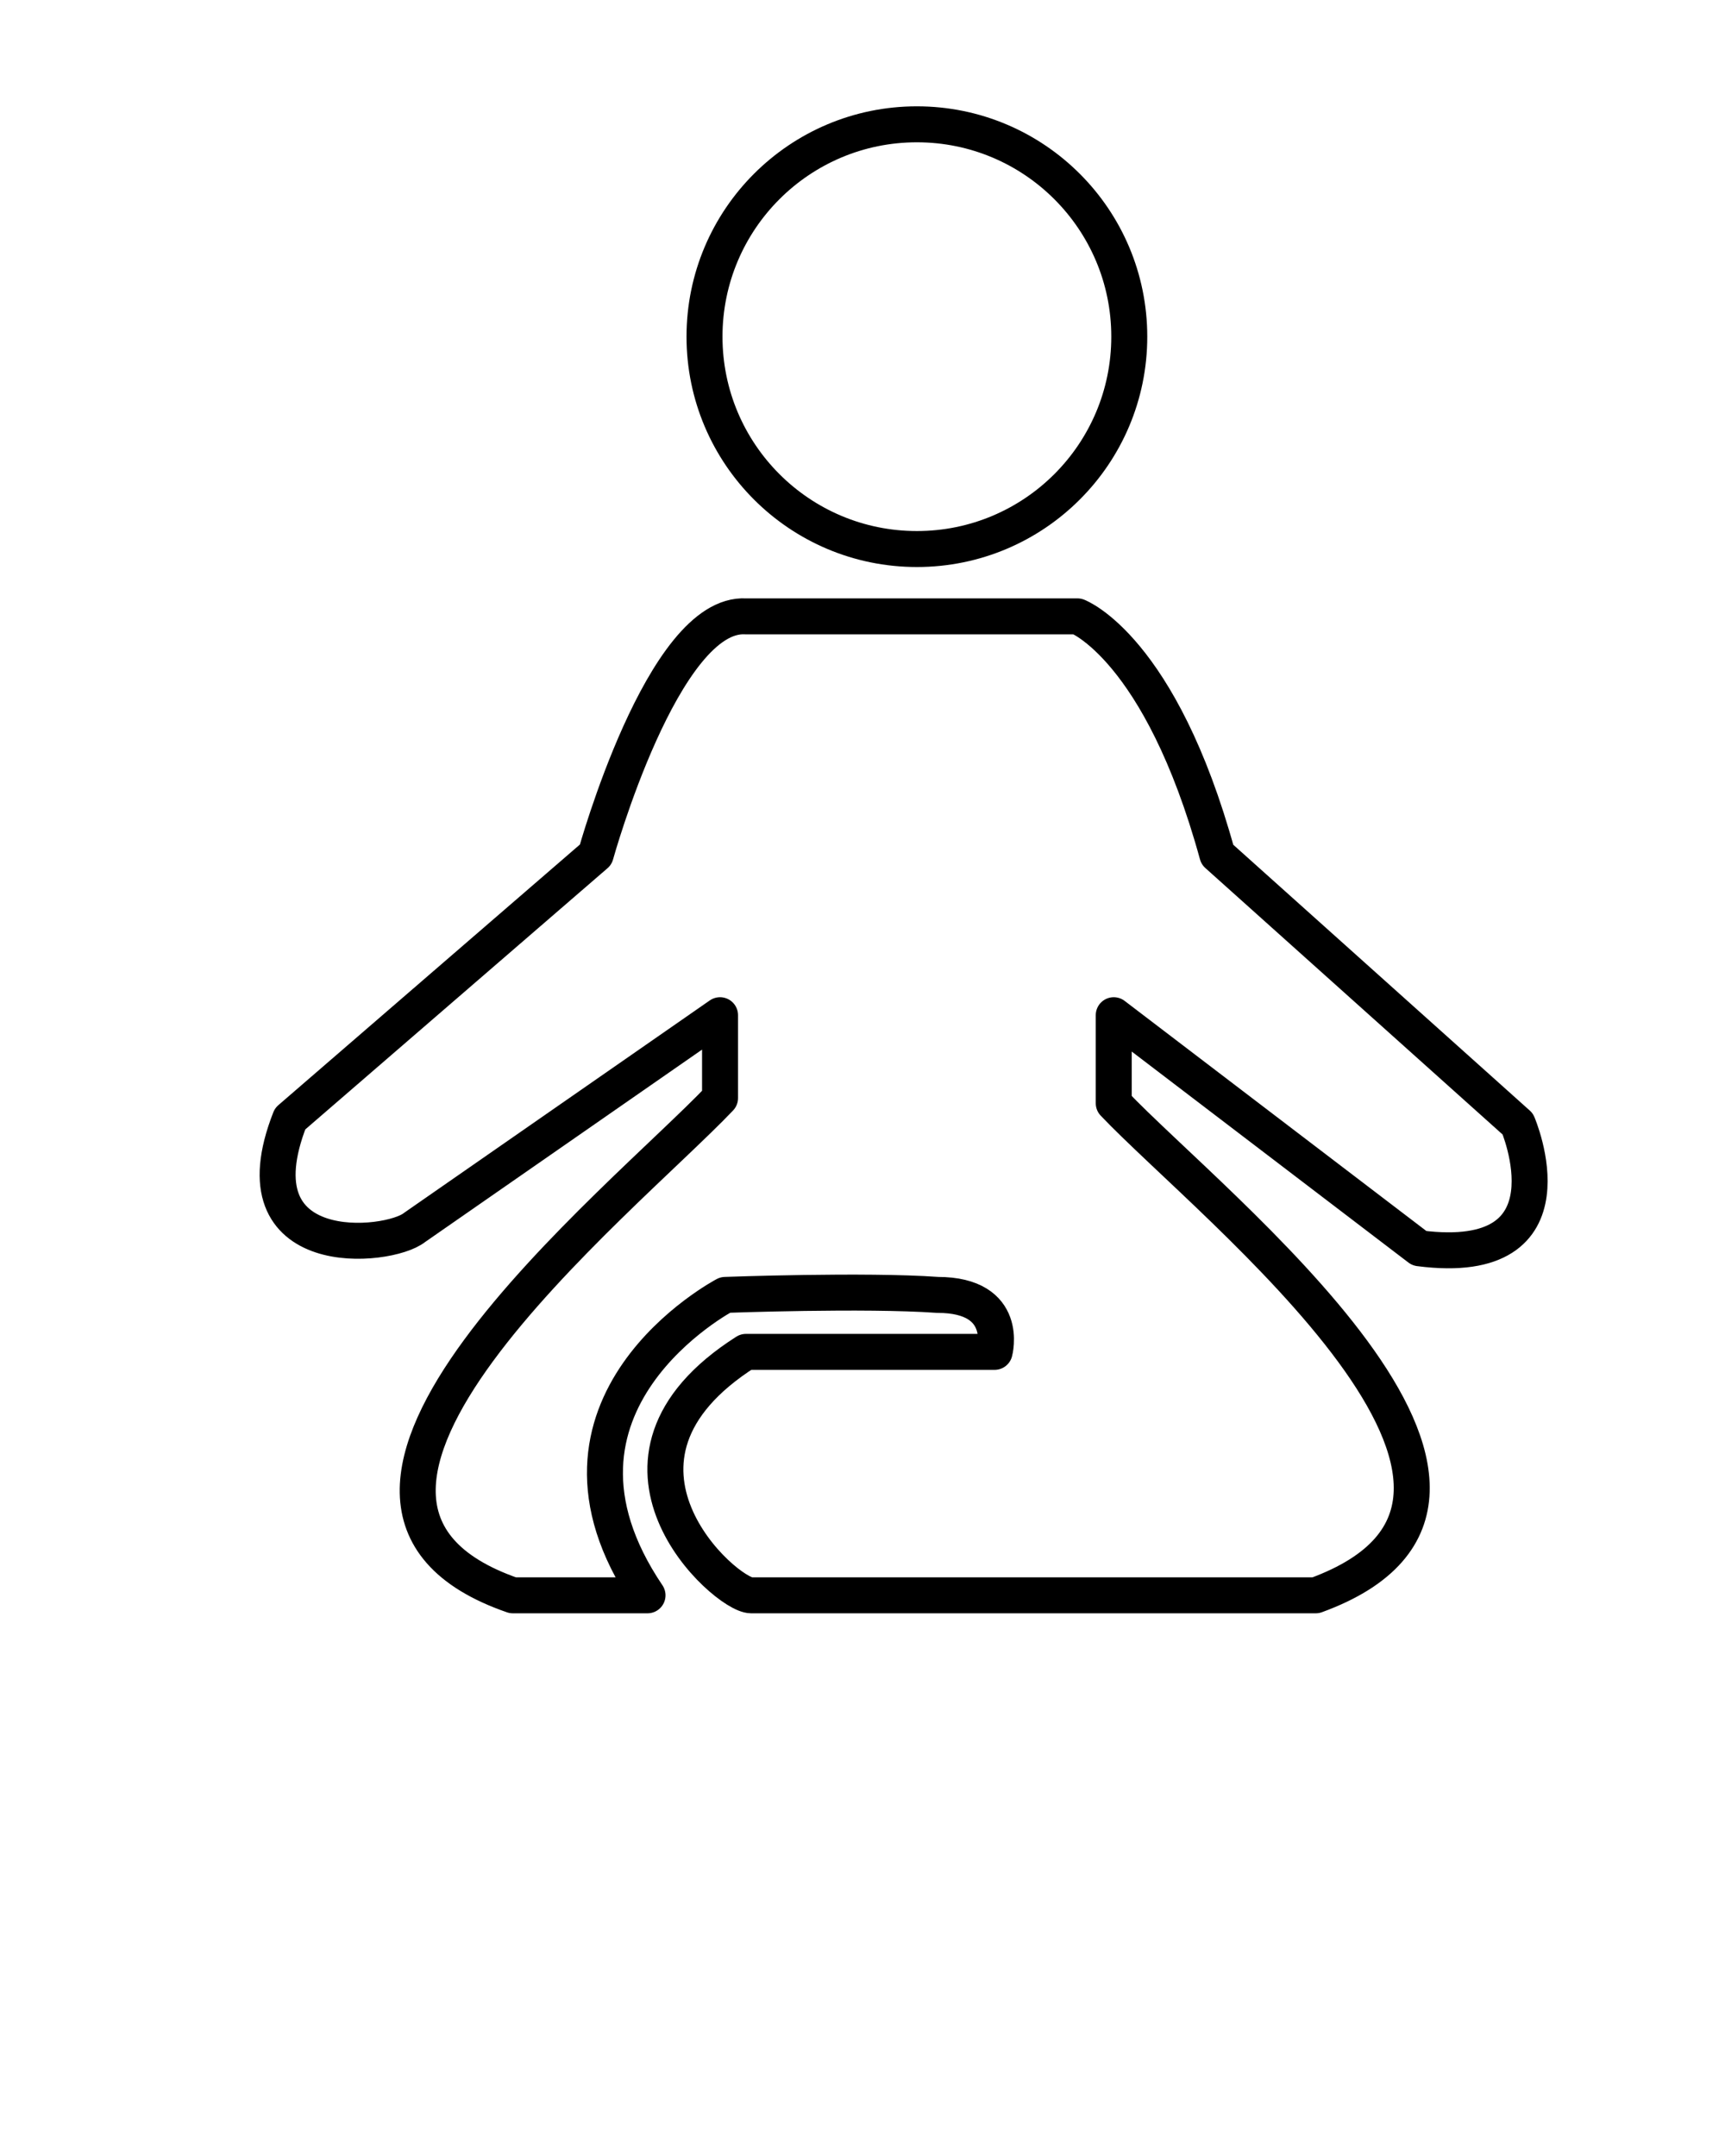 <svg xmlns="http://www.w3.org/2000/svg" xmlns:xlink="http://www.w3.org/1999/xlink" xml:space="preserve" version="1.1" style="shape-rendering:geometricPrecision;text-rendering:geometricPrecision;image-rendering:optimizeQuality;" viewBox="0 0 333 416.25" x="0px" y="0px" fill-rule="evenodd" clip-rule="evenodd"><defs><style type="text/css">
   
    .str1 {stroke:hsla(0, 0%, 100%, 0.45);stroke-width:6.945}
    .str0 {stroke:hsla(0, 0%, 100%, 0.45);stroke-width:6.945;stroke-linecap:round;stroke-linejoin:round}
    .fil0 {fill:none}
   
  </style></defs><g><path class="fil0 str0" d="M-1827 -501c0,0 19,25 61,-8 0,0 36,16 43,50 0,4 19,11 11,-13 0,0 -12,-34 -38,-45 0,0 14,-15 14,-28 0,0 49,-6 52,-25 2,-21 -41,34 -71,-5 -37,-15 -67,46 -33,25 0,0 9,-18 27,-8 0,0 -19,54 -52,50 -6,-1 -15,-8 -14,7z"/><circle class="fil0 str0" cx="-1727" cy="-591" r="18"/><line class="fil0 str0" x1="-1834" y1="-593" x2="-1762" y2="-593"/><line class="fil0 str0" x1="-1894" y1="-563" x2="-1822" y2="-563"/><line class="fil0 str0" x1="-1871" y1="-527" x2="-1799" y2="-527"/><line class="fil0 str0" x1="-1902" y1="-488" x2="-1830" y2="-488"/><path class="fil0 str0" d="M139 196l-59 41c-5,4 -35,7 -24,-21l59 -51c0,0 13,-47 29,-46l64 0c0,0 16,6 27,46l58 52c0,0 12,28 -19,24l-59 -45 0 17c19,20 91,76 39,95l-109 0c-5,0 -34,-26 -1,-47l48 0c0,0 3,-11 -11,-11 -14,-1 -41,0 -41,0 0,0 -40,21 -15,58l-26 0c-52,-18 21,-76 40,-96l0 -16z"/><circle class="fil0 str1" cx="177" cy="65" r="41"/></g></svg>